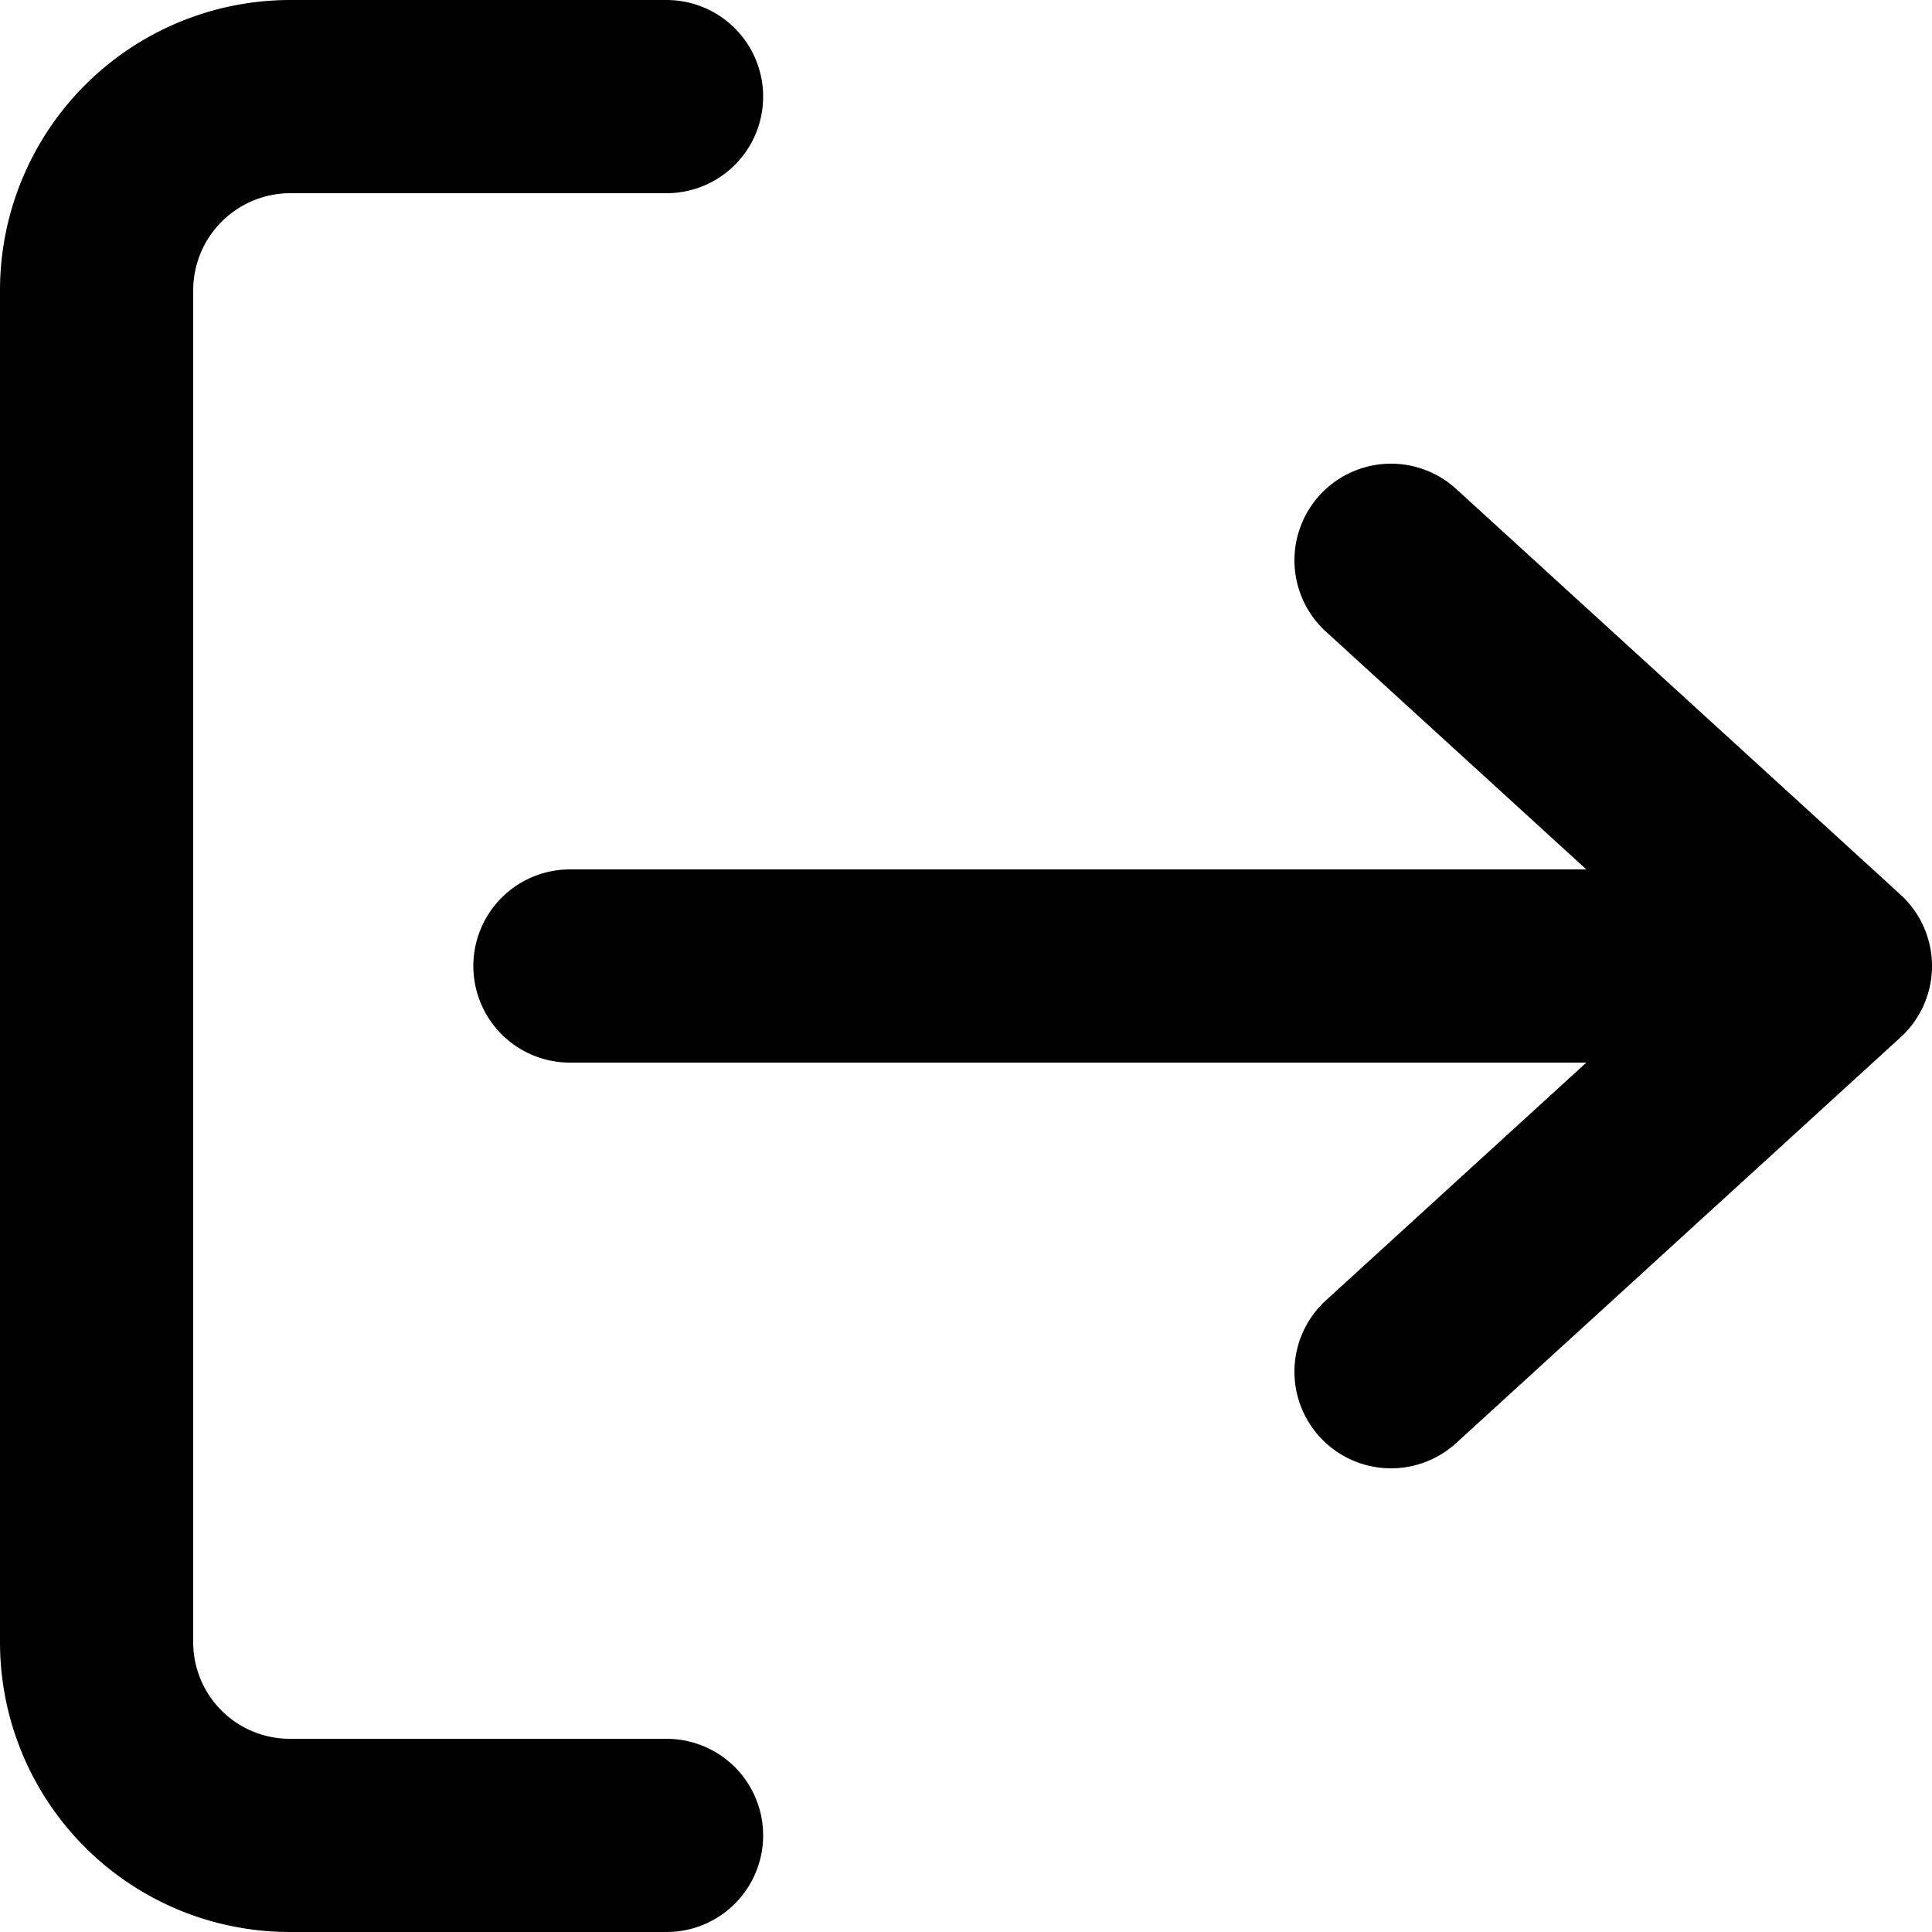 <svg xmlns="http://www.w3.org/2000/svg" viewBox="0 0 20 20" width="24" height="24" stroke="currentColor">
  <path d="M14.4,14.2l2.3-2.1L19,10H5.9M19,10,16.7,7.9,14.4,5.8M6.9,19H3a2,2,0,0,1-2-2V3A2.006,2.006,0,0,1,3,1H6.9" fill="none" stroke-linecap="round" stroke-linejoin="round" stroke-width="2"/>
</svg>
